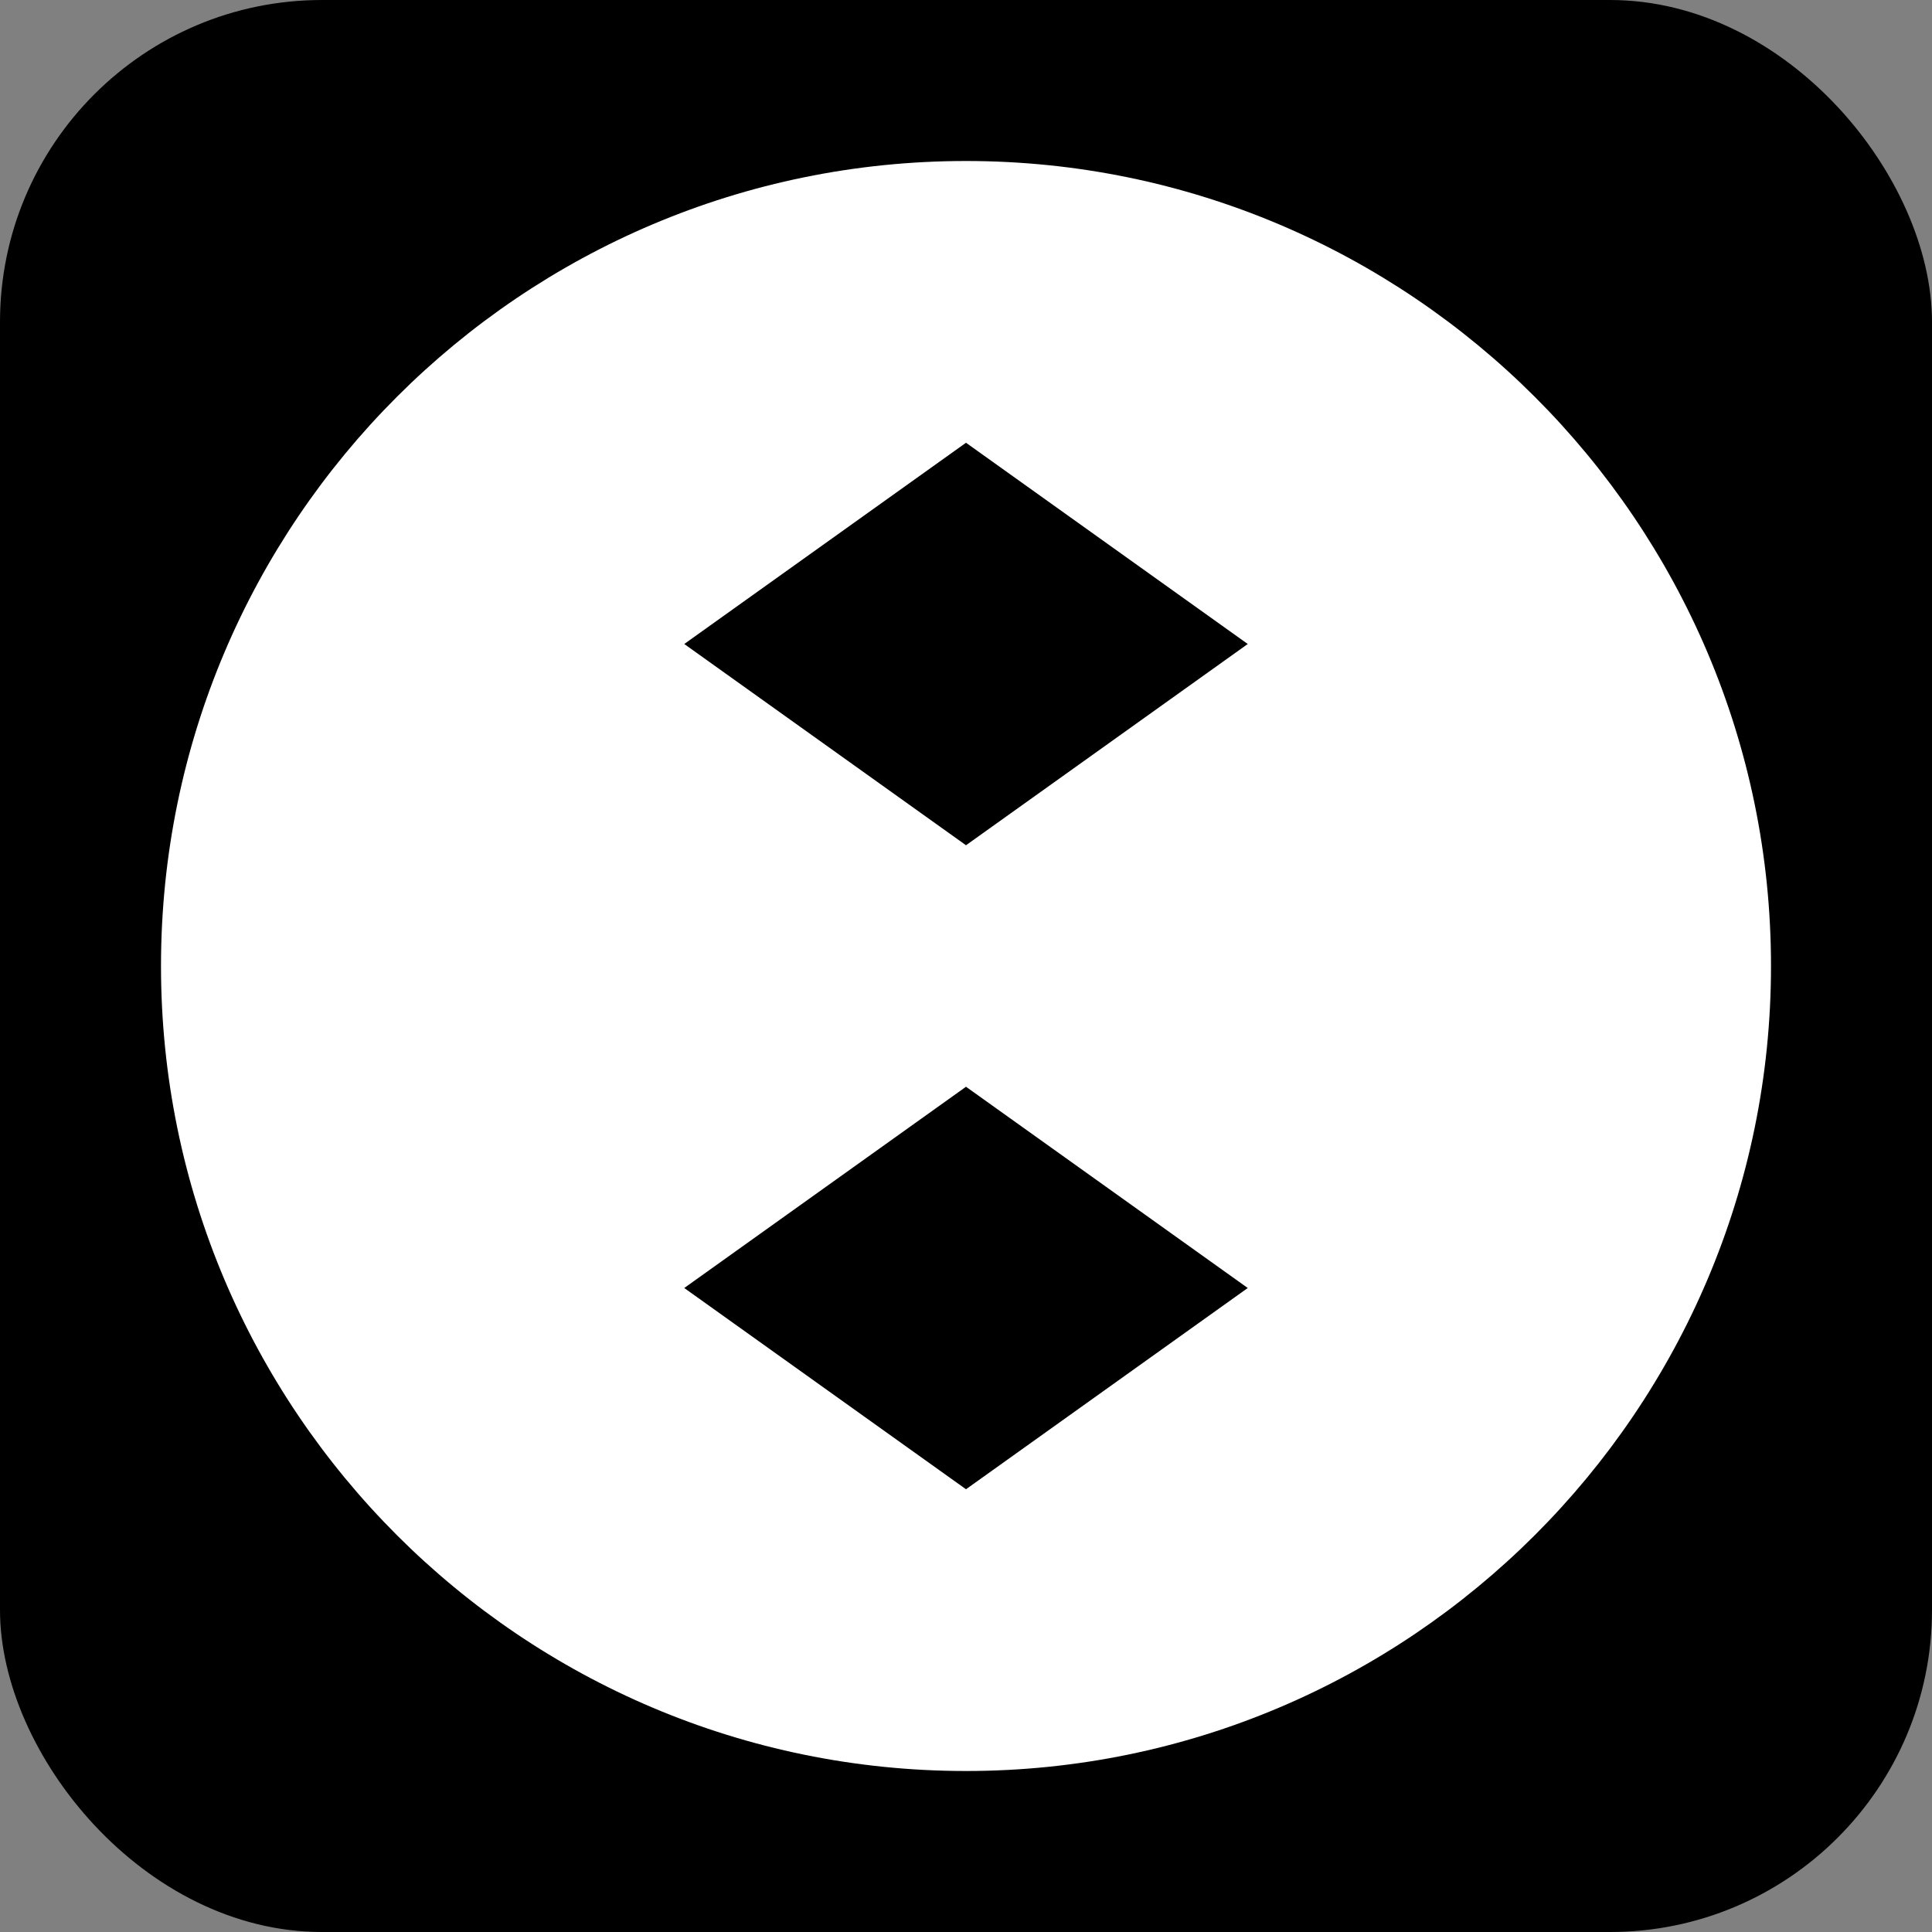 <svg width="24" height="24" viewBox="0 0 24 24" fill="none" xmlns="http://www.w3.org/2000/svg">
  <rect x="0" y="0" width="24" height="24" fill="#808080" stroke="none"/>
  <rect width="24" height="24" rx="4" fill="#000000"/>
  <path d="M12 2C6.48 2 2 6.48 2 12s4.48 10 10 10c5.51 0 10-4.48 10-10S17.51 2 12 2zm3.5 6L12 10.5 8.5 8 12 5.5 15.5 8zM8.5 16L12 13.5 15.5 16 12 18.5 8.5 16z" fill="white"/>
</svg>
